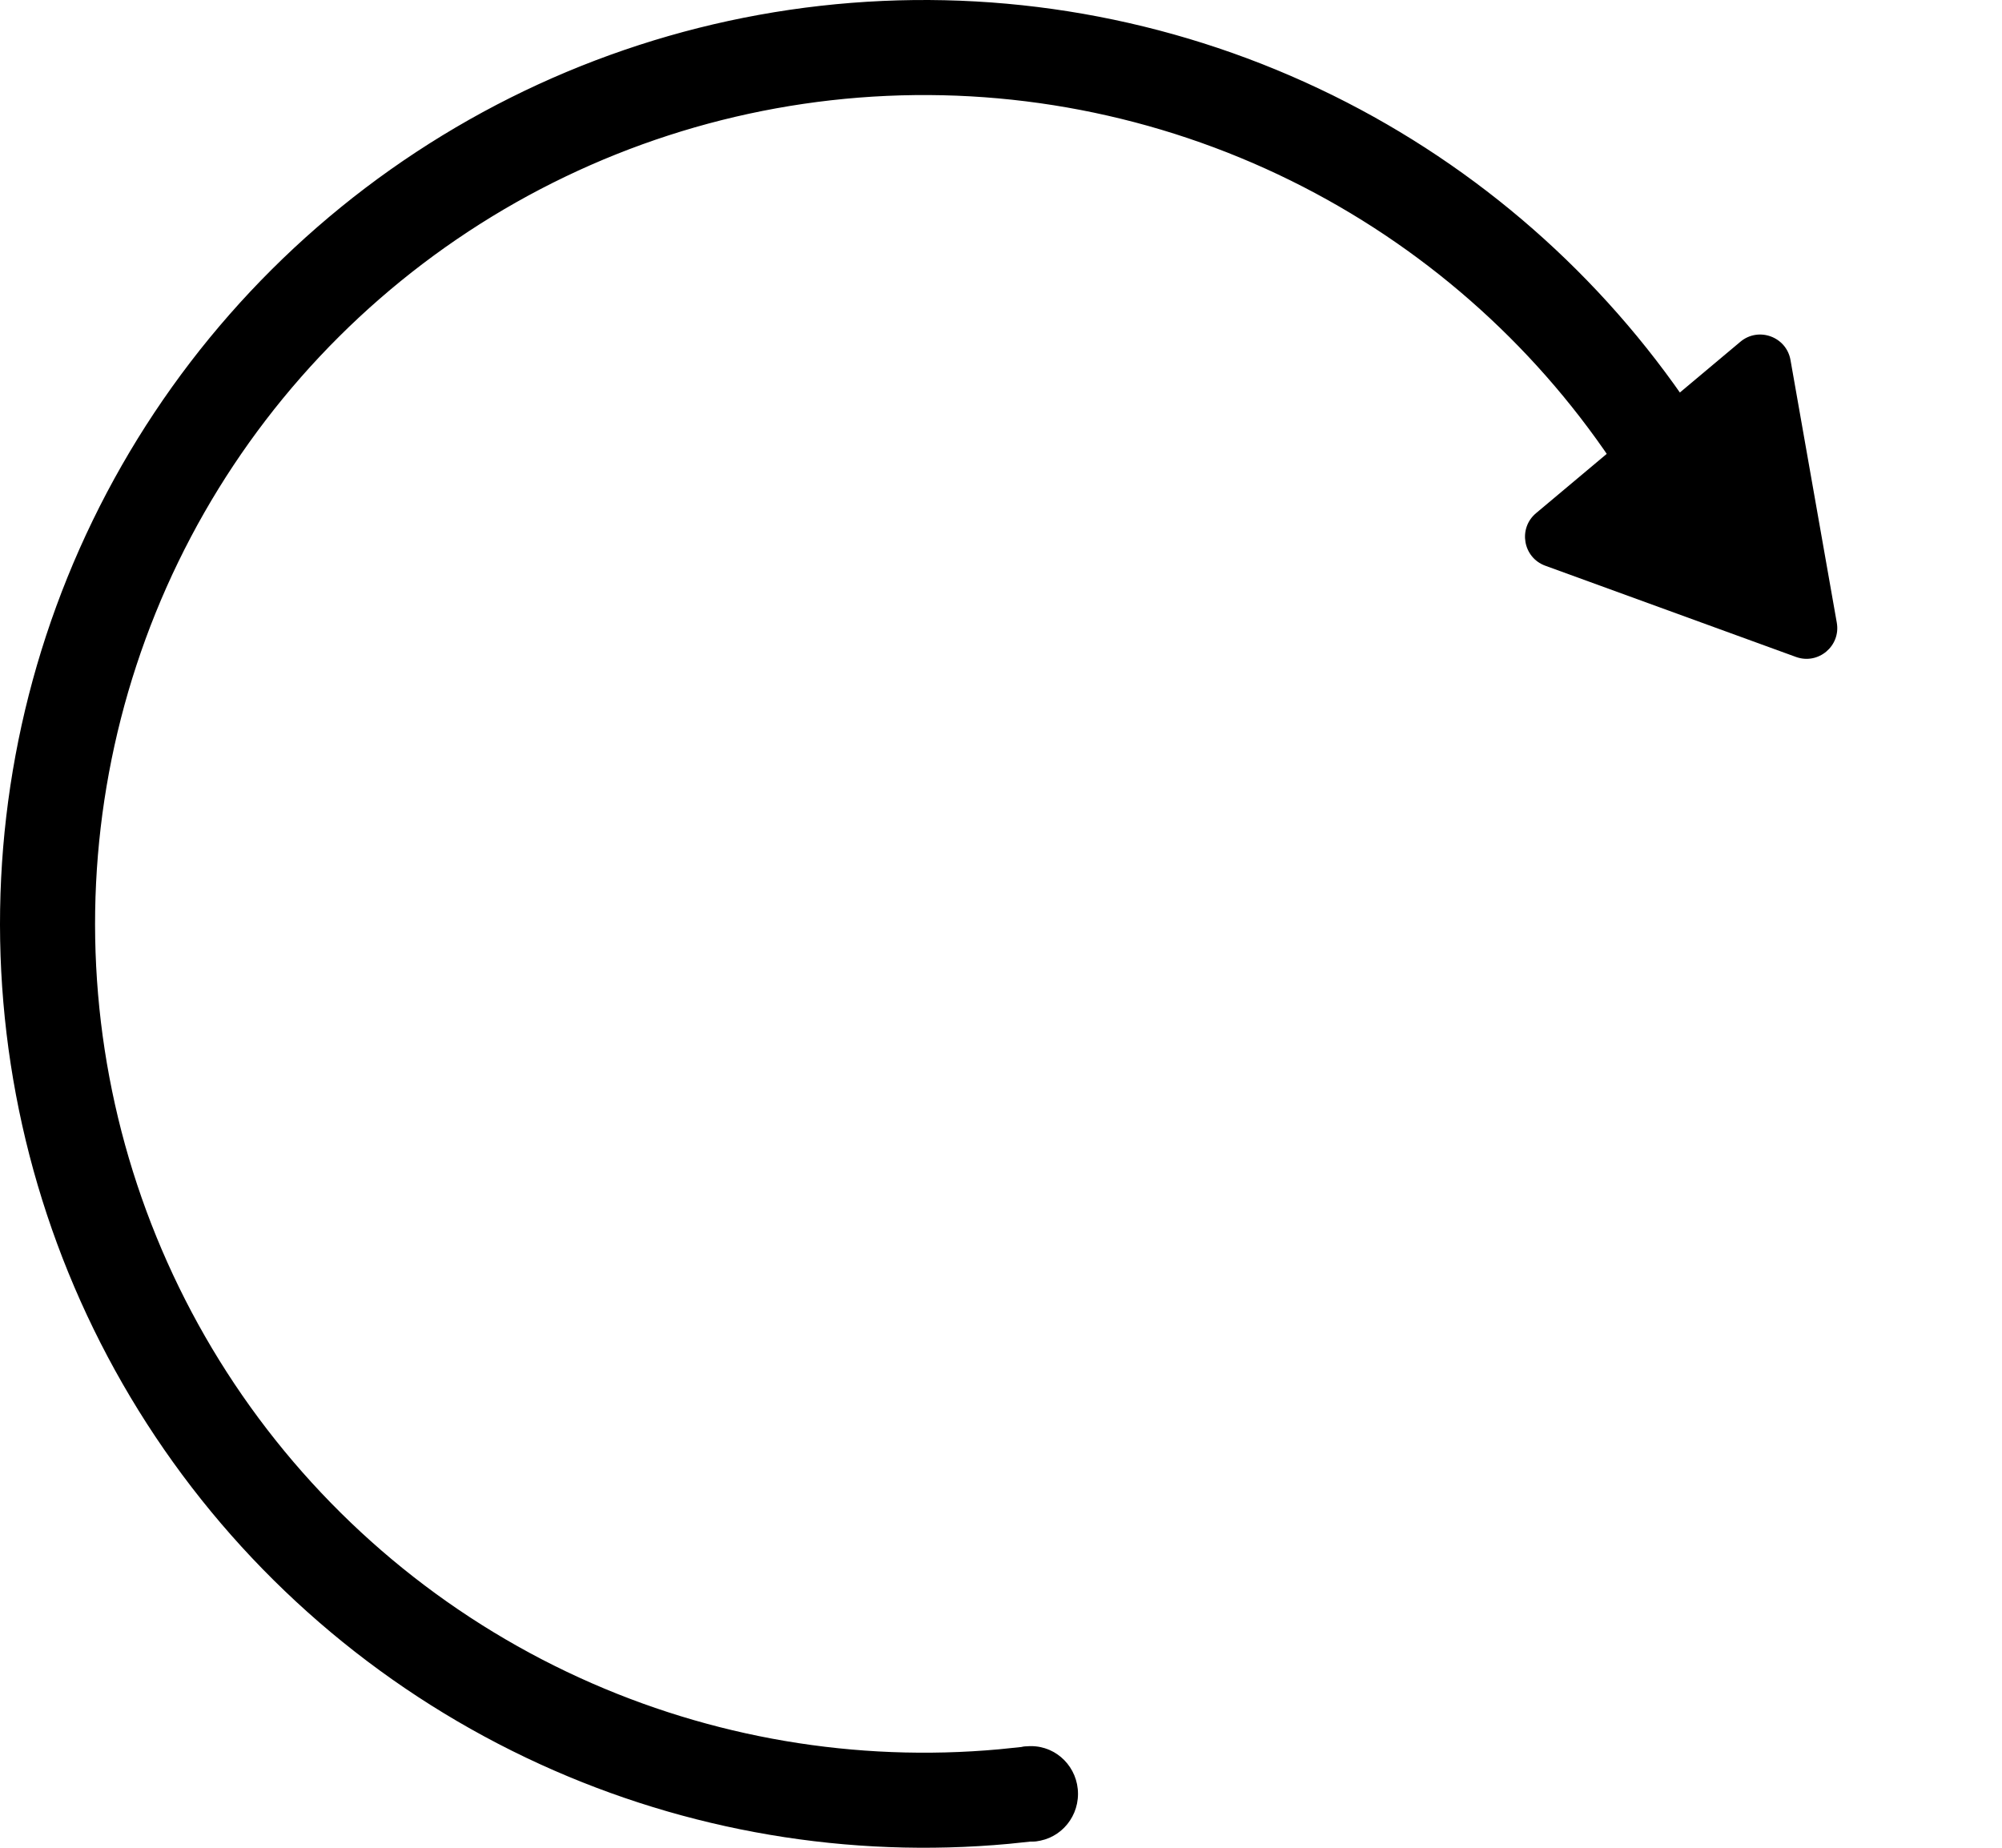 <svg width="65" height="60" viewBox="0 0 65 60" fill="none" xmlns="http://www.w3.org/2000/svg">
<path d="M18.194 57.034C22.909 59.094 28.078 59.883 33.188 59.327L32.927 57.257C28.19 57.765 23.4 57.031 19.029 55.122C14.505 53.147 10.598 49.986 7.722 45.974C4.845 41.962 3.105 37.248 2.686 32.33C2.266 27.411 3.183 22.47 5.338 18.029C7.494 13.588 10.809 9.812 14.933 7.099C19.057 4.385 23.837 2.836 28.768 2.614C33.7 2.392 38.599 3.506 42.95 5.838C47.154 8.092 50.695 11.401 53.226 15.438L55.014 14.361C52.289 10.003 48.471 6.43 43.936 3.999C39.254 1.49 33.981 0.291 28.674 0.53C23.367 0.769 18.224 2.436 13.786 5.356C9.348 8.275 5.781 12.339 3.461 17.118C1.141 21.897 0.155 27.214 0.607 32.507C1.058 37.8 2.93 42.873 6.026 47.19C9.121 51.507 13.325 54.908 18.194 57.034Z" fill="black" stroke="black" stroke-linecap="round"/>
<path d="M58.133 11.69C57.999 10.932 57.095 10.603 56.505 11.098L49.871 16.664C49.281 17.159 49.448 18.107 50.172 18.37L58.31 21.332C59.033 21.595 59.77 20.977 59.636 20.219L58.133 11.69Z" fill="black"/>
<ellipse rx="1.525" ry="1.55" transform="matrix(-1 0 0 1 33.475 58.25)" fill="black"/>
</svg>
